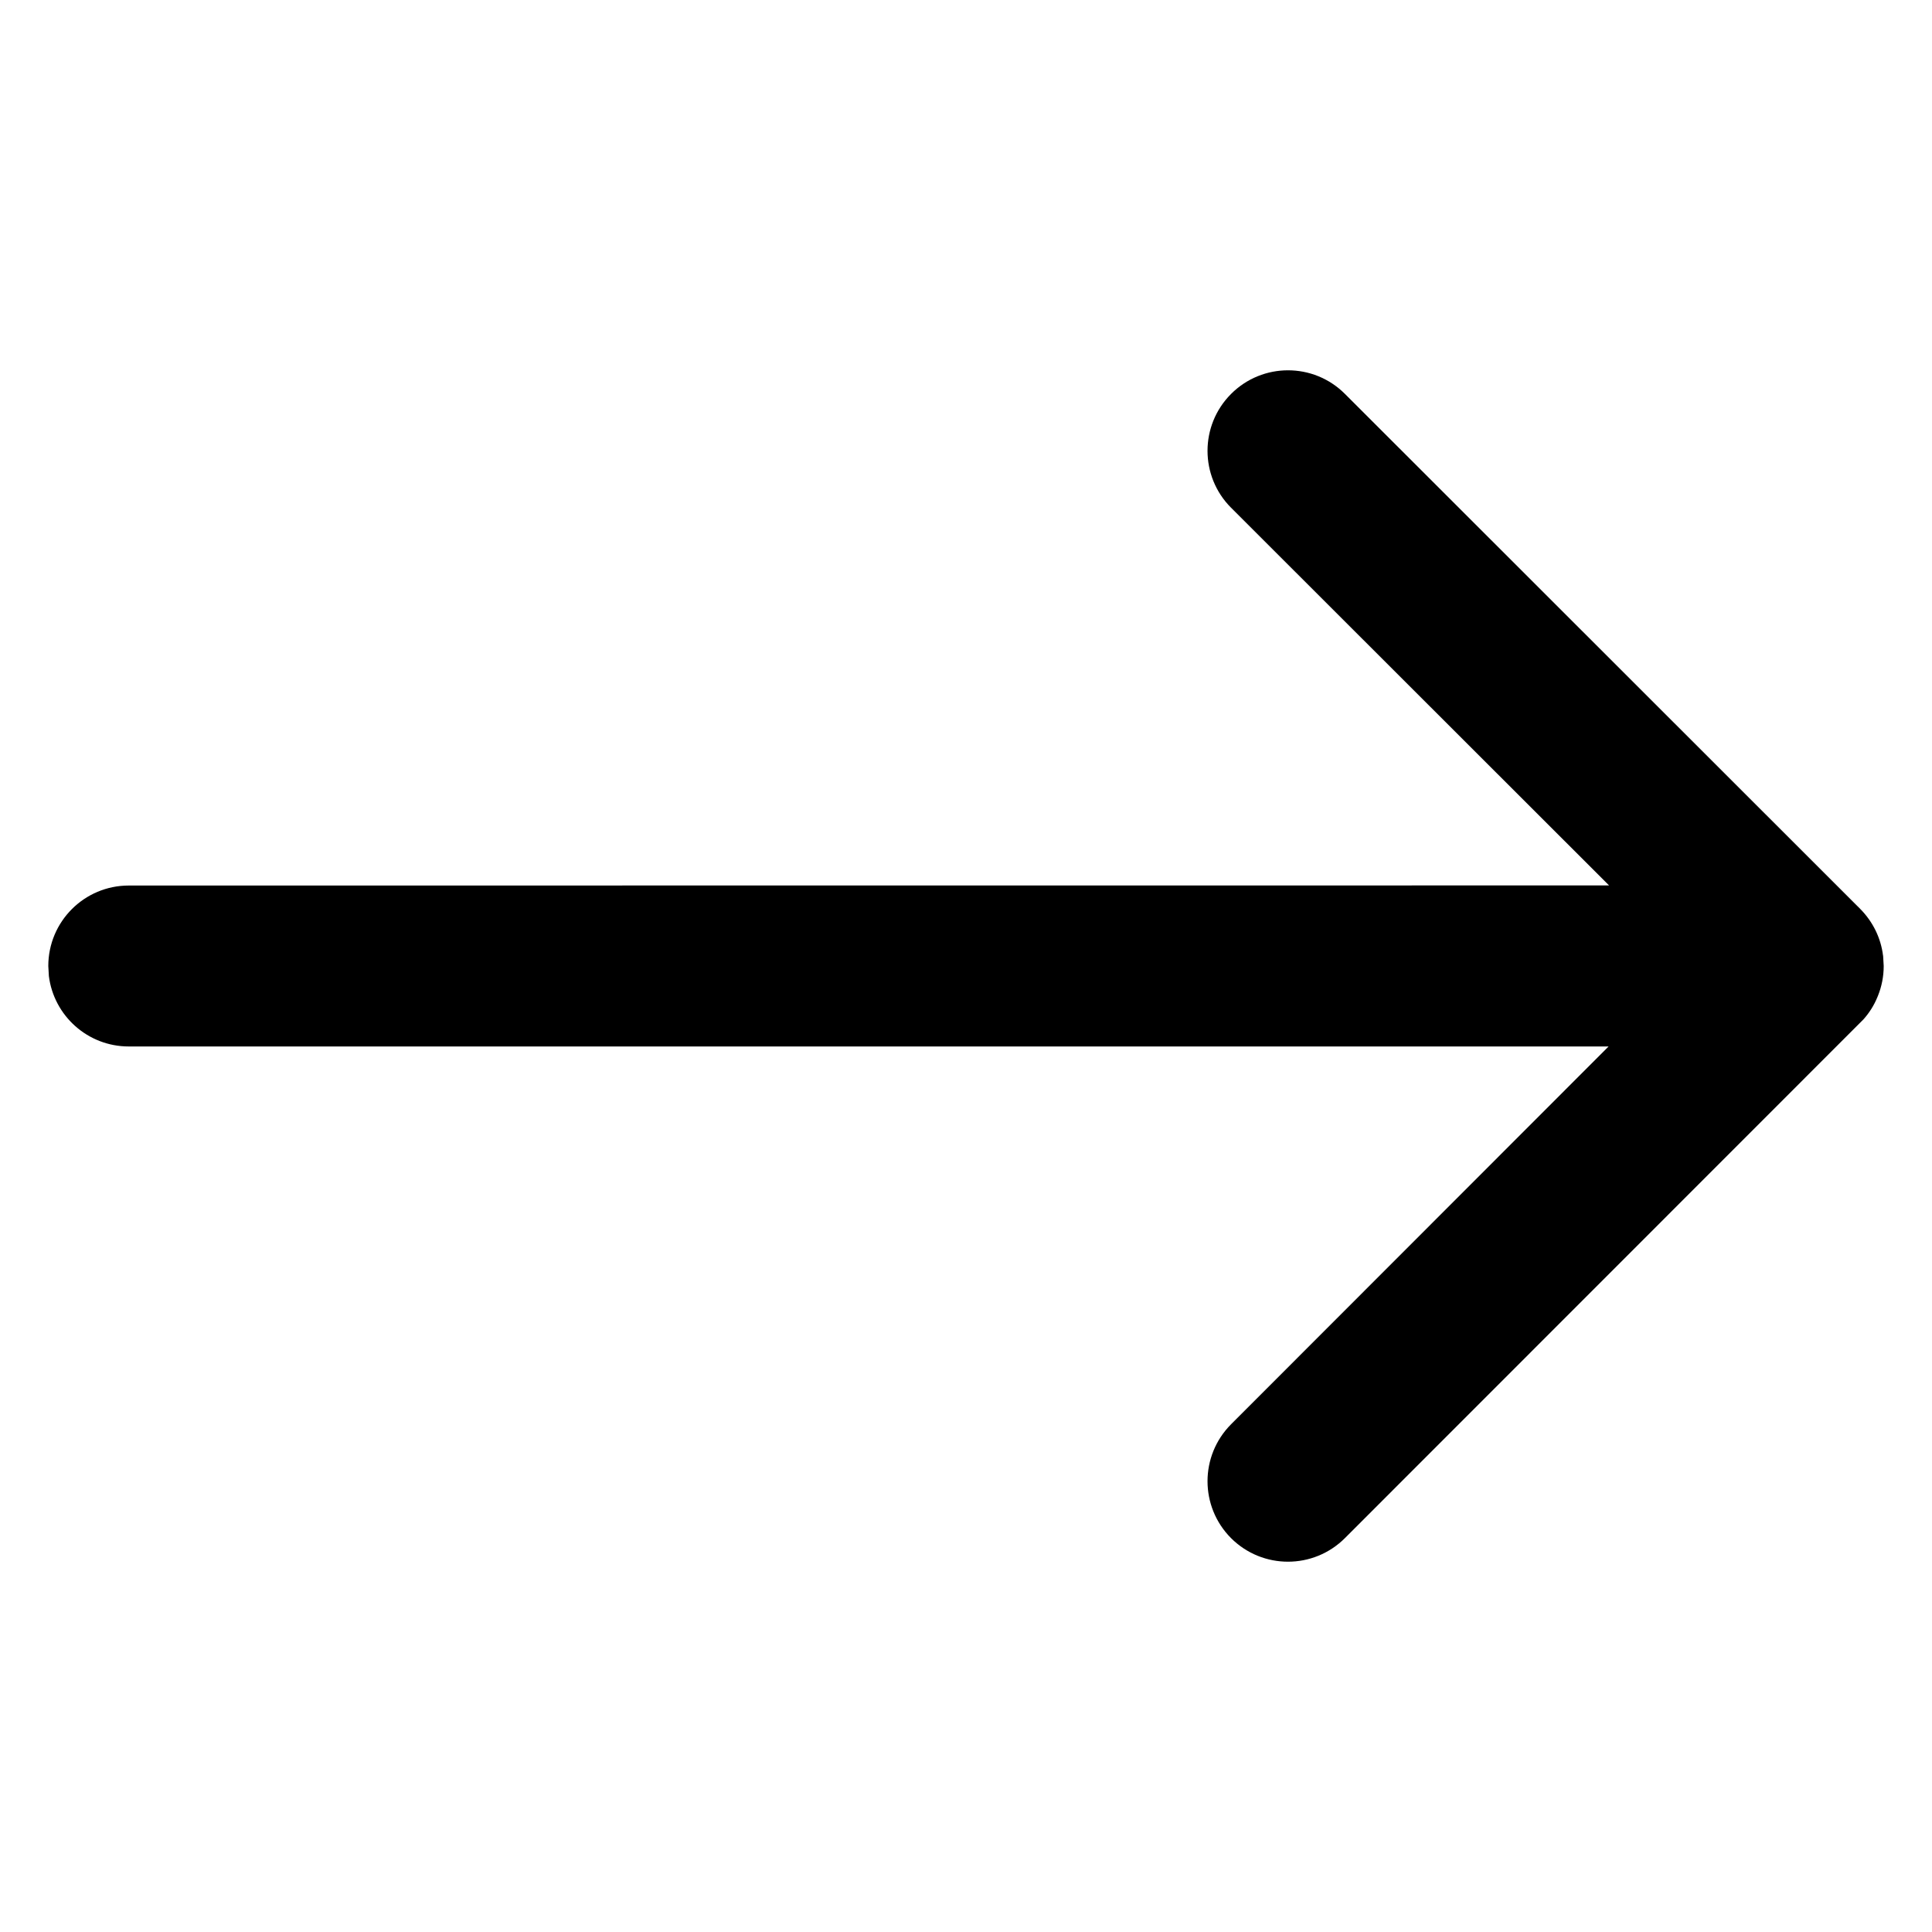 <?xml version="1.0" encoding="UTF-8"?>
<svg width="20px" height="20px" viewBox="0 0 20 20" version="1.1" xmlns="http://www.w3.org/2000/svg" xmlns:xlink="http://www.w3.org/1999/xlink">
    <title>Icons/arrow</title>
    <g id="Icons/arrow" stroke="none" stroke-width="1" fill="noncurr" fill-rule="evenodd">
        <path d="M13.922,4.077 L19.256,9.408 C19.391,9.544 19.471,9.714 19.493,9.891 L19.494,9.895 L19.5,10 C19.5,10.109 19.479,10.212 19.441,10.307 C19.438,10.313 19.436,10.318 19.434,10.324 C19.399,10.409 19.35,10.486 19.29,10.553 L19.256,10.587 L19.256,10.587 L13.923,15.922 C13.597,16.248 13.07,16.248 12.744,15.923 C12.419,15.597 12.419,15.07 12.744,14.744 L16.652,10.833 L1.333,10.833 C0.908,10.833 0.558,10.515 0.506,10.105 L0.5,10 C0.5,9.54 0.873,9.167 1.333,9.167 L1.333,9.167 L16.657,9.166 L12.744,5.256 C12.419,4.931 12.419,4.403 12.744,4.078 C13.069,3.752 13.597,3.752 13.922,4.077 Z" id="Fill" fill="currentColor"></path>
    </g>
</svg>
